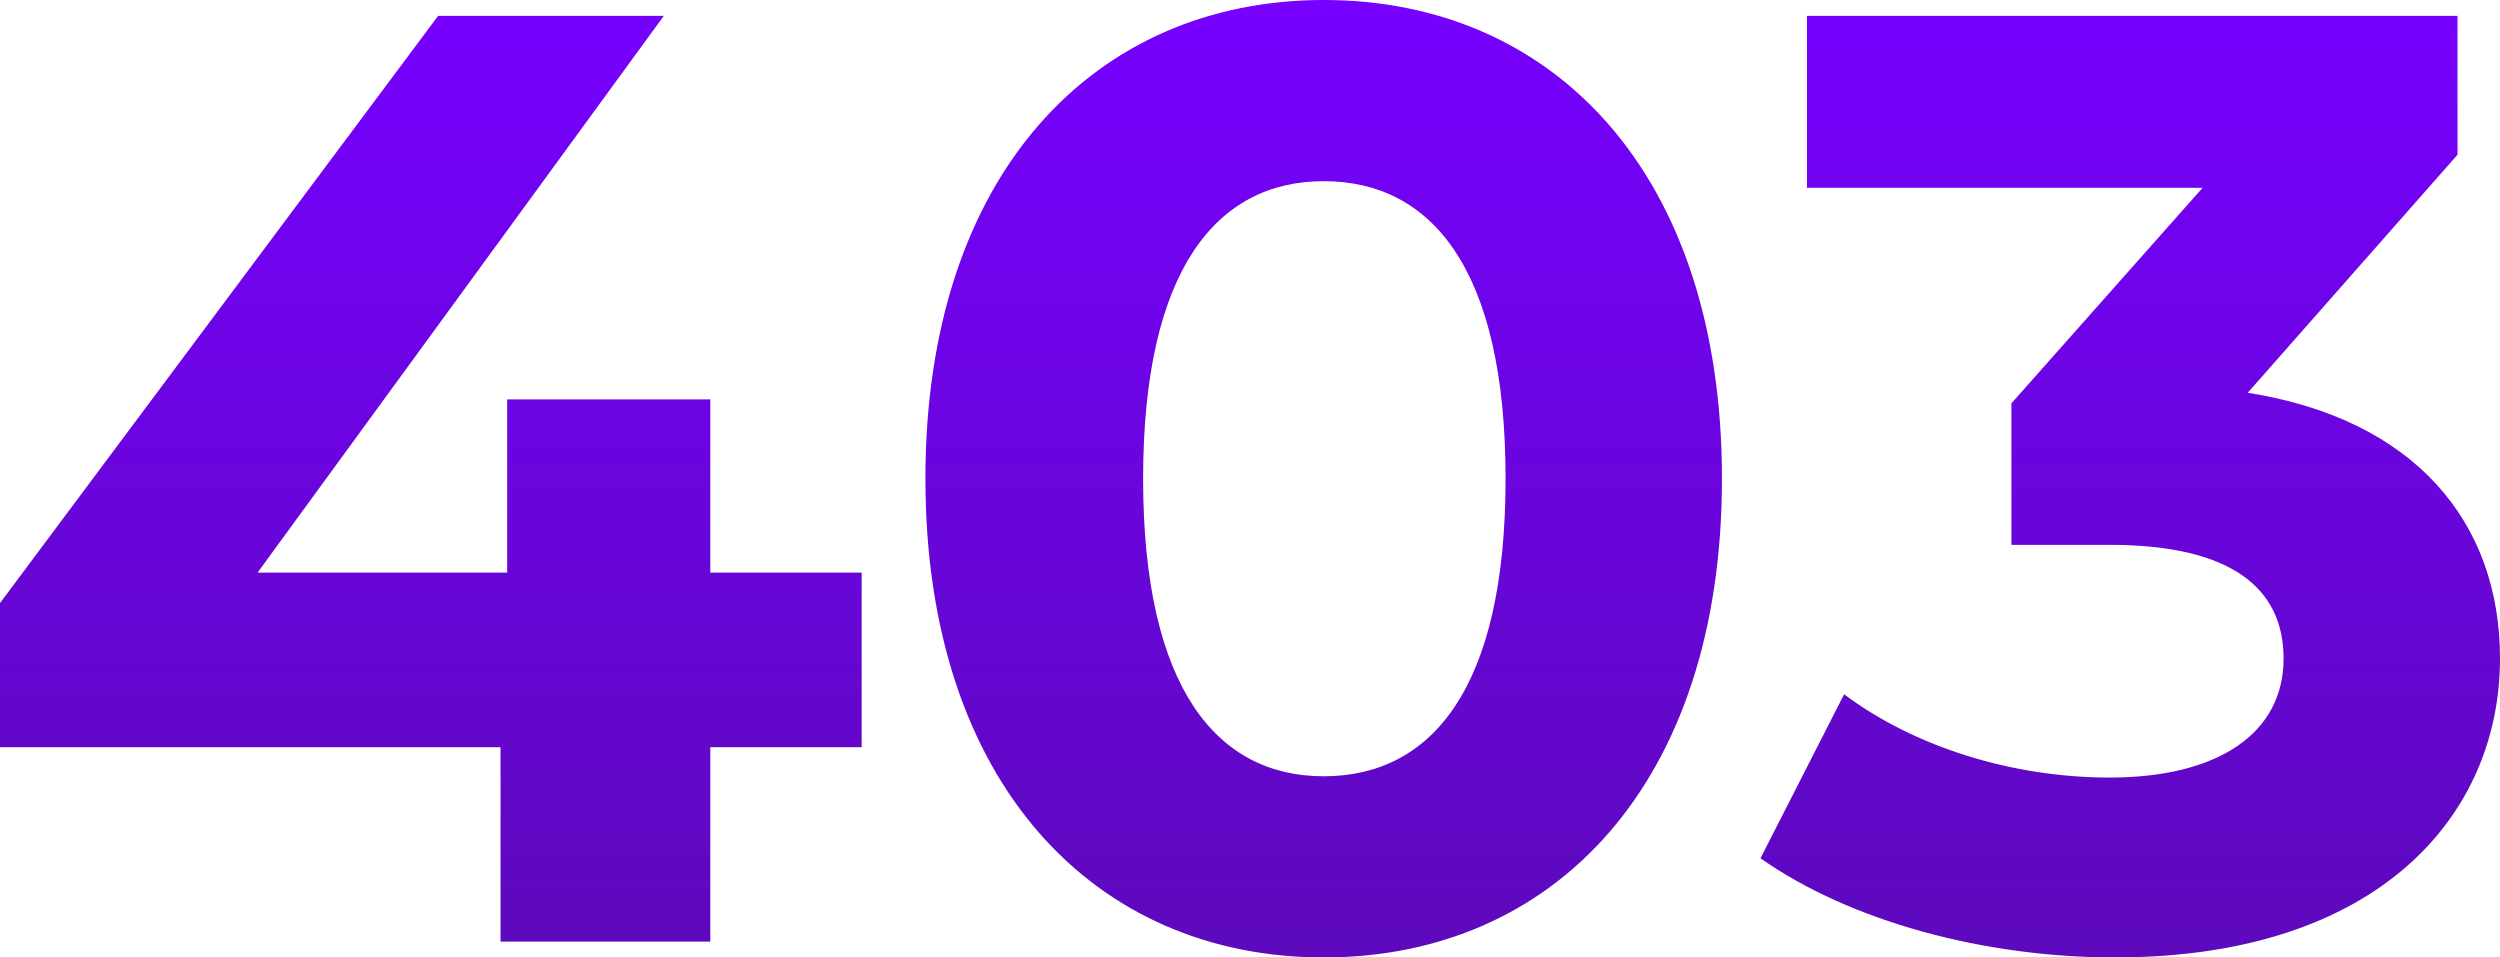 <svg xmlns="http://www.w3.org/2000/svg" xmlns:xlink="http://www.w3.org/1999/xlink" width="376" height="144" viewBox="0 0 376 144">
  <defs>
    <linearGradient id="linear-gradient" x1="0.5" x2="0.5" y2="2.265" gradientUnits="objectBoundingBox">
      <stop offset="0" stop-color="#70f"/>
      <stop offset="1" stop-color="#3b1567"/>
    </linearGradient>
  </defs>
  <path id="_403-number" data-name="403-number" d="M-59.207-56.278H-81.97V-82.334h-30.551v26.055h-37.54l61.1-83.735h-33.946L-188.8-51.7v21.68h75.28V-.787h31.55V-30.024h22.764ZM10.282,1.6c34.545,0,59.9-26.055,59.9-72s-25.36-72-59.9-72c-34.345,0-59.9,26.055-59.9,72S-24.063,1.6,10.282,1.6Zm0-27.249c-15.975,0-27.157-13.127-27.157-44.751s11.182-44.751,27.157-44.751c16.174,0,27.356,13.127,27.356,44.751S26.456-25.649,10.282-25.649Zm138.978-57.68,31.55-35.8v-20.884H82.966v25.856h59.505l-28.754,32.42v21.282h14.776c18.371,0,26.158,6.564,26.158,17.1,0,11.337-9.984,17.9-26.158,17.9-14.577,0-29.353-4.575-39.936-12.53L75.977-13.317C89.556-3.77,109.724,1.6,129.292,1.6c39.737,0,57.908-21.481,57.908-44.95C187.2-63.836,174.42-79.35,149.261-83.328Z" transform="translate(188.8 142.4)" fill="url(#linear-gradient)"/>
</svg>